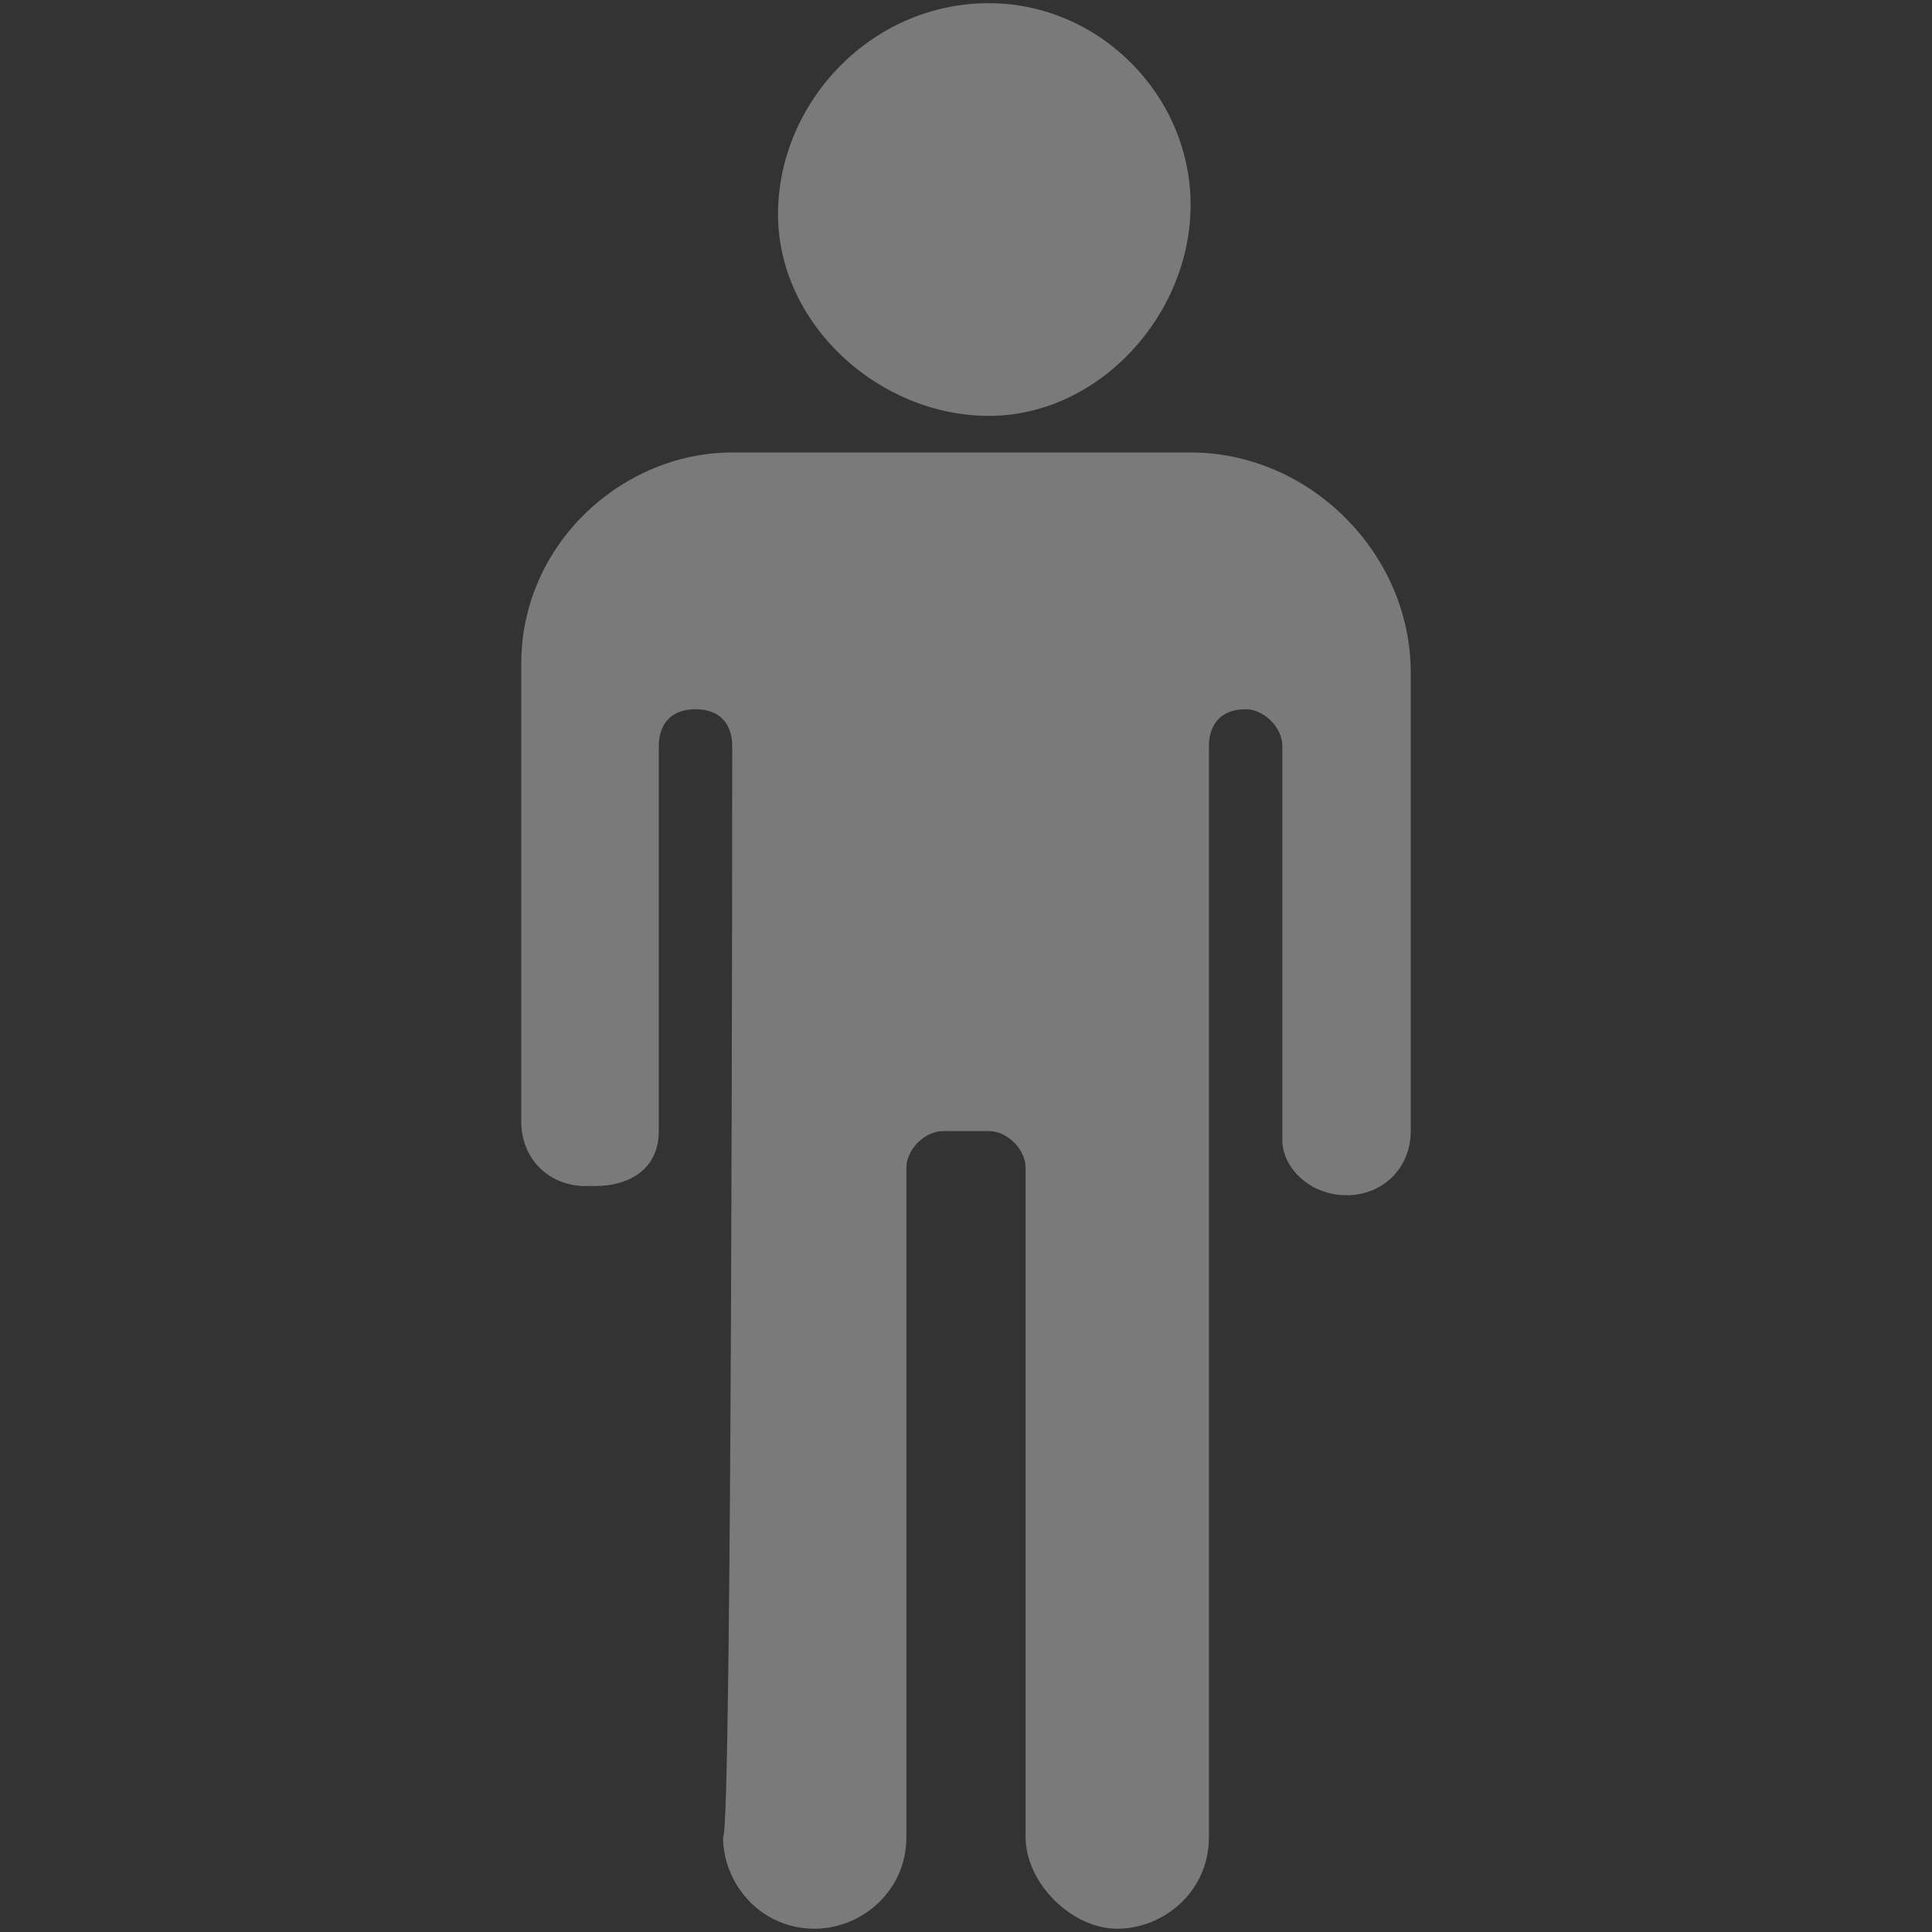 <svg width="20" height="20" viewBox="0 0 20 20" fill="none" xmlns="http://www.w3.org/2000/svg">
<rect x="0" y="0" width="20" height="20" fill="#333333" stroke="none"/>
<g opacity="0.35">
<path d="M7.58 7.722C7.58 7.532 7.485 7.342 7.2 7.342C6.915 7.342 6.82 7.532 6.82 7.722V11.709C6.82 12.088 6.535 12.278 6.156 12.278H6.061C5.681 12.278 5.396 11.993 5.396 11.614V6.868C5.396 5.634 6.441 4.684 7.58 4.684H12.325C13.559 4.684 14.604 5.729 14.604 6.963V11.709C14.604 12.088 14.319 12.373 13.939 12.373C13.559 12.373 13.275 12.088 13.275 11.803V7.722C13.275 7.532 13.085 7.342 12.895 7.342C12.61 7.342 12.515 7.532 12.515 7.722V19.017C12.515 19.587 12.041 19.966 11.566 19.966C11.092 19.966 10.617 19.492 10.617 19.017V12.088C10.617 11.898 10.427 11.709 10.237 11.709H9.763C9.573 11.709 9.383 11.898 9.383 12.088V19.017C9.383 19.587 8.908 19.966 8.434 19.966C7.864 19.966 7.485 19.492 7.485 19.017C7.58 19.017 7.58 7.722 7.58 7.722ZM10.237 0.033C11.376 0.033 12.325 0.983 12.325 2.122C12.325 3.261 11.376 4.305 10.237 4.305C9.098 4.305 8.054 3.356 8.054 2.216C8.054 1.077 9.003 0.033 10.237 0.033Z" fill="white"/>
</g>
</svg>

